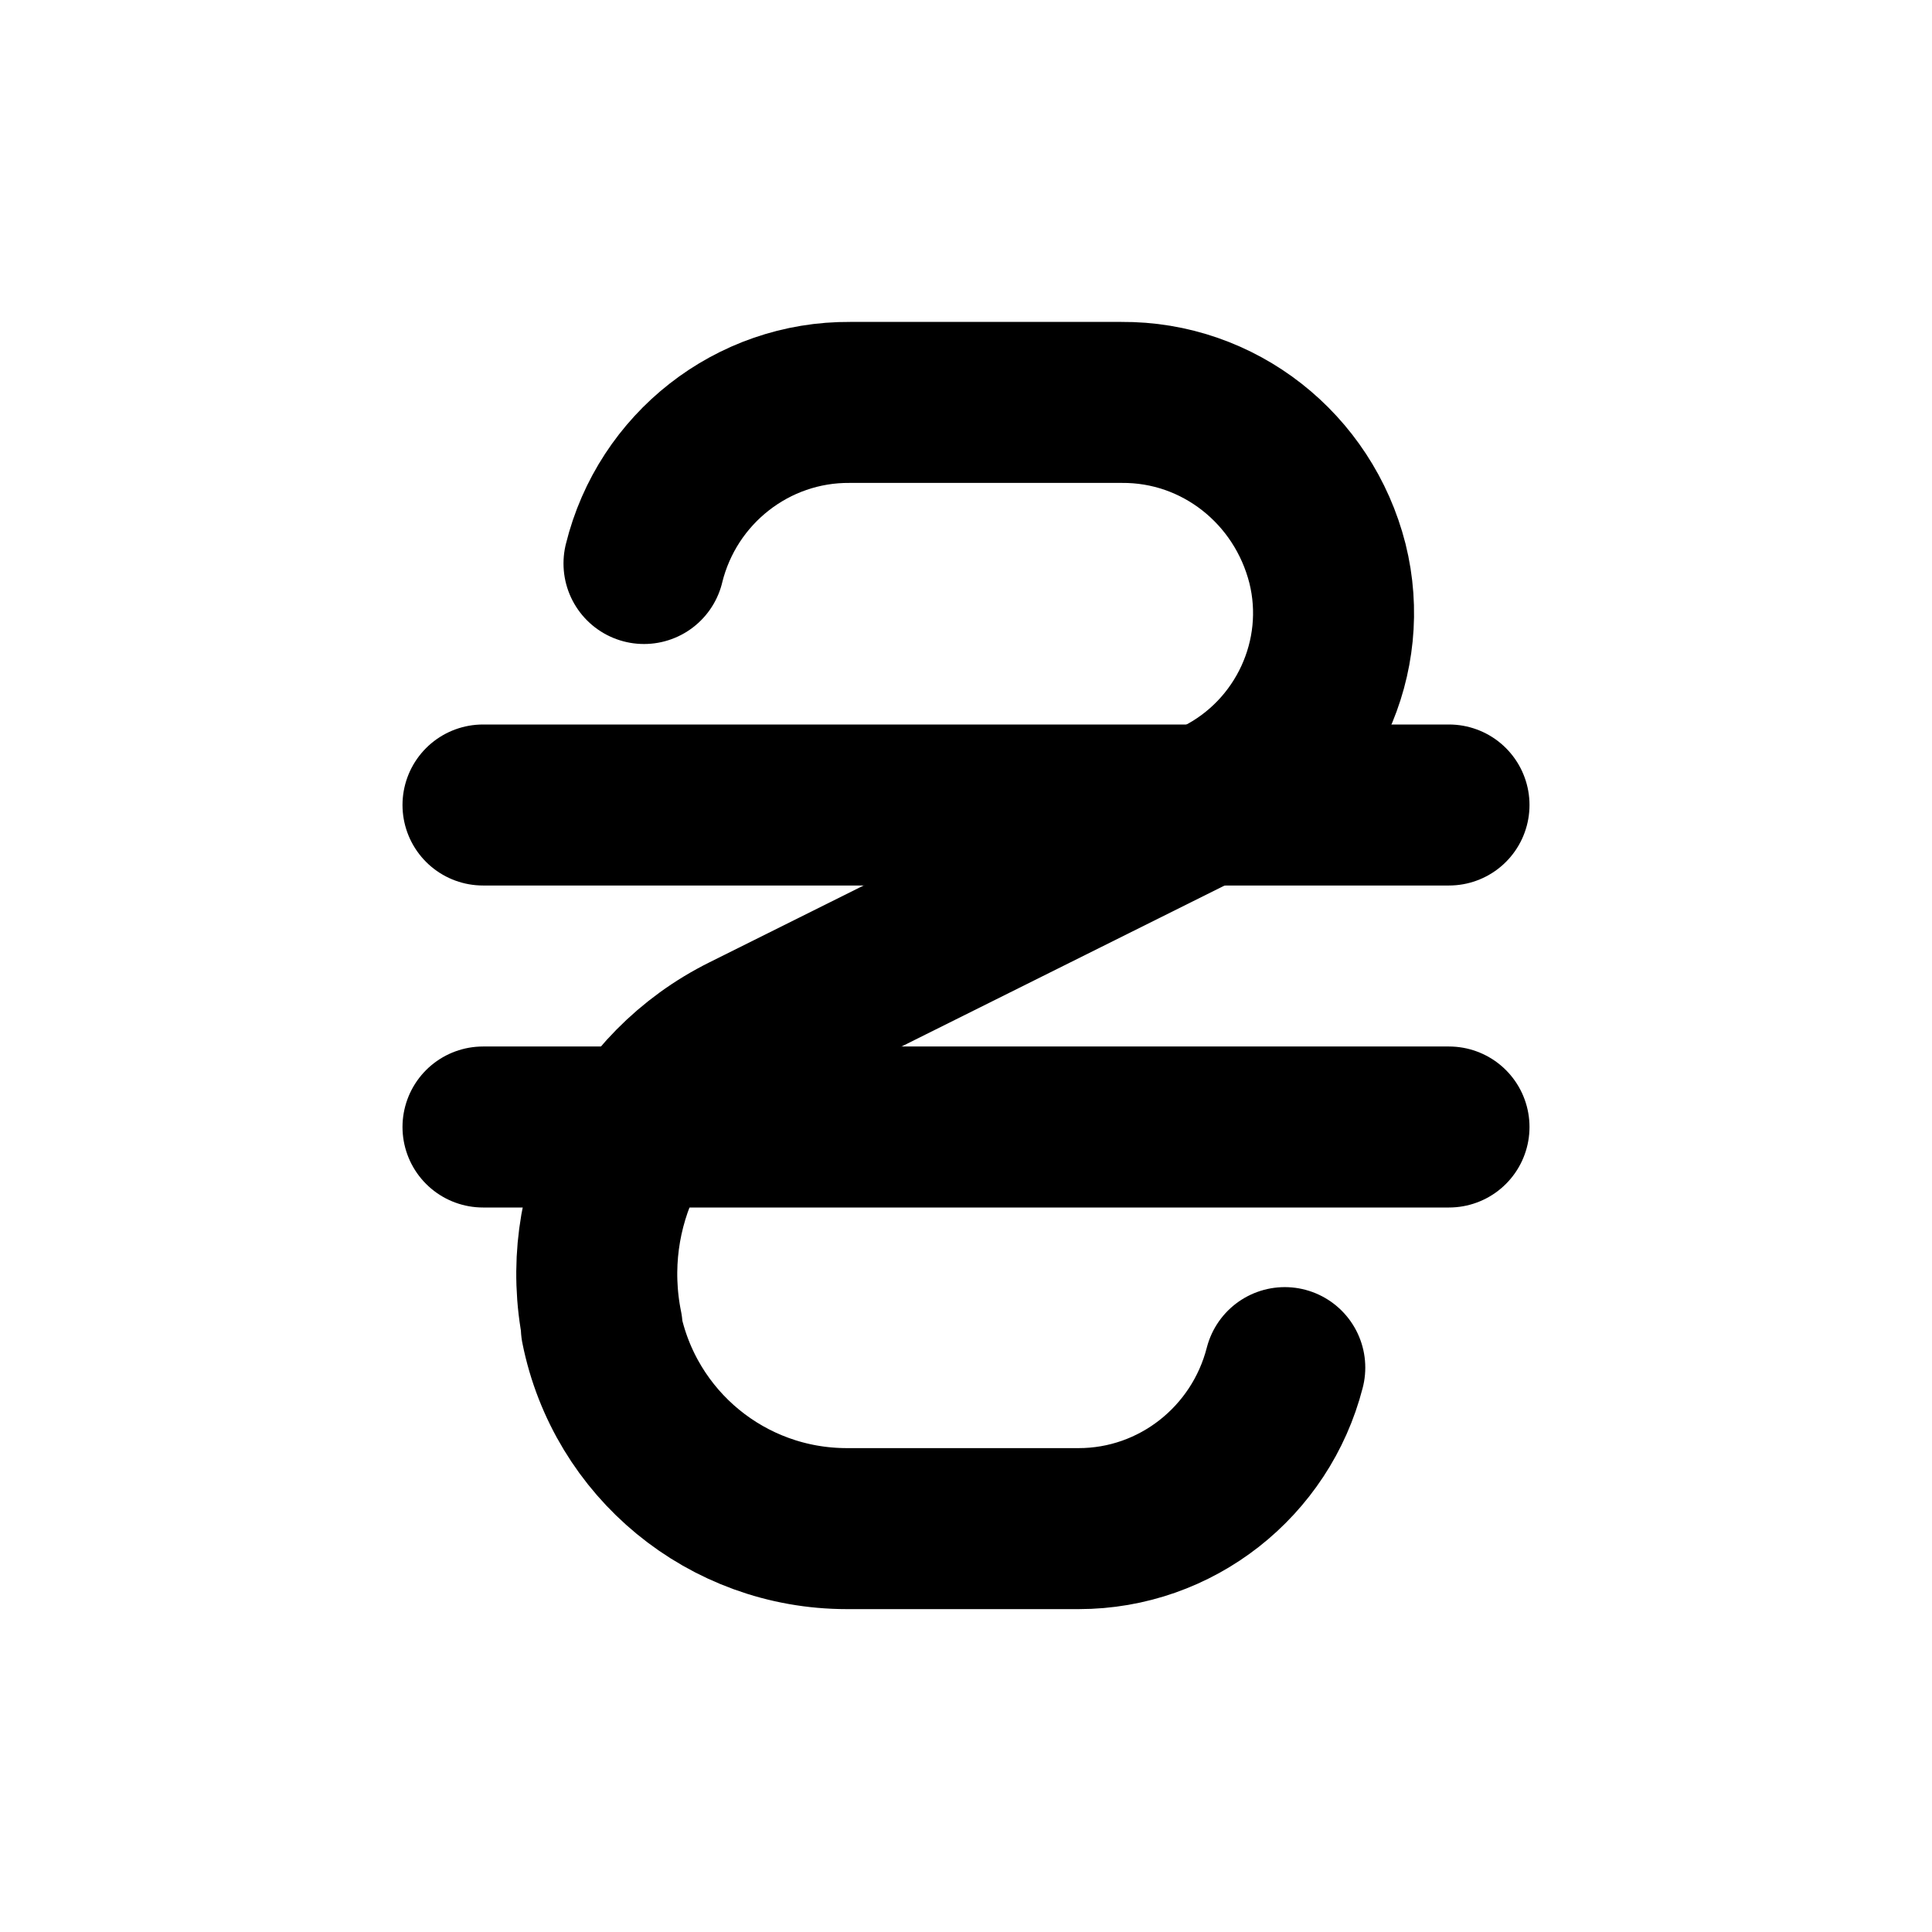 <svg viewBox="0 0 24 24" xmlns="http://www.w3.org/2000/svg"><g fill="none"><path d="M0 0h24v24H0Z"/><g stroke-linecap="round" stroke-width="2" stroke="#000" fill="none" stroke-linejoin="round"><path d="M8 7v-.001c.29-1.18 1.35-2.01 2.56-2h3.37v0c1.21-.01 2.26.82 2.56 2v0c.29 1.16-.27 2.38-1.35 2.92l-5.88 2.93v0c-1.35.67-2.08 2.16-1.78 3.64H7.47c.29 1.45 1.56 2.5 3.05 2.5h2.88v0c1.21 0 2.26-.83 2.56-2"/><path d="M6 10h12"/><path d="M6 14h12"/></g></g></svg>